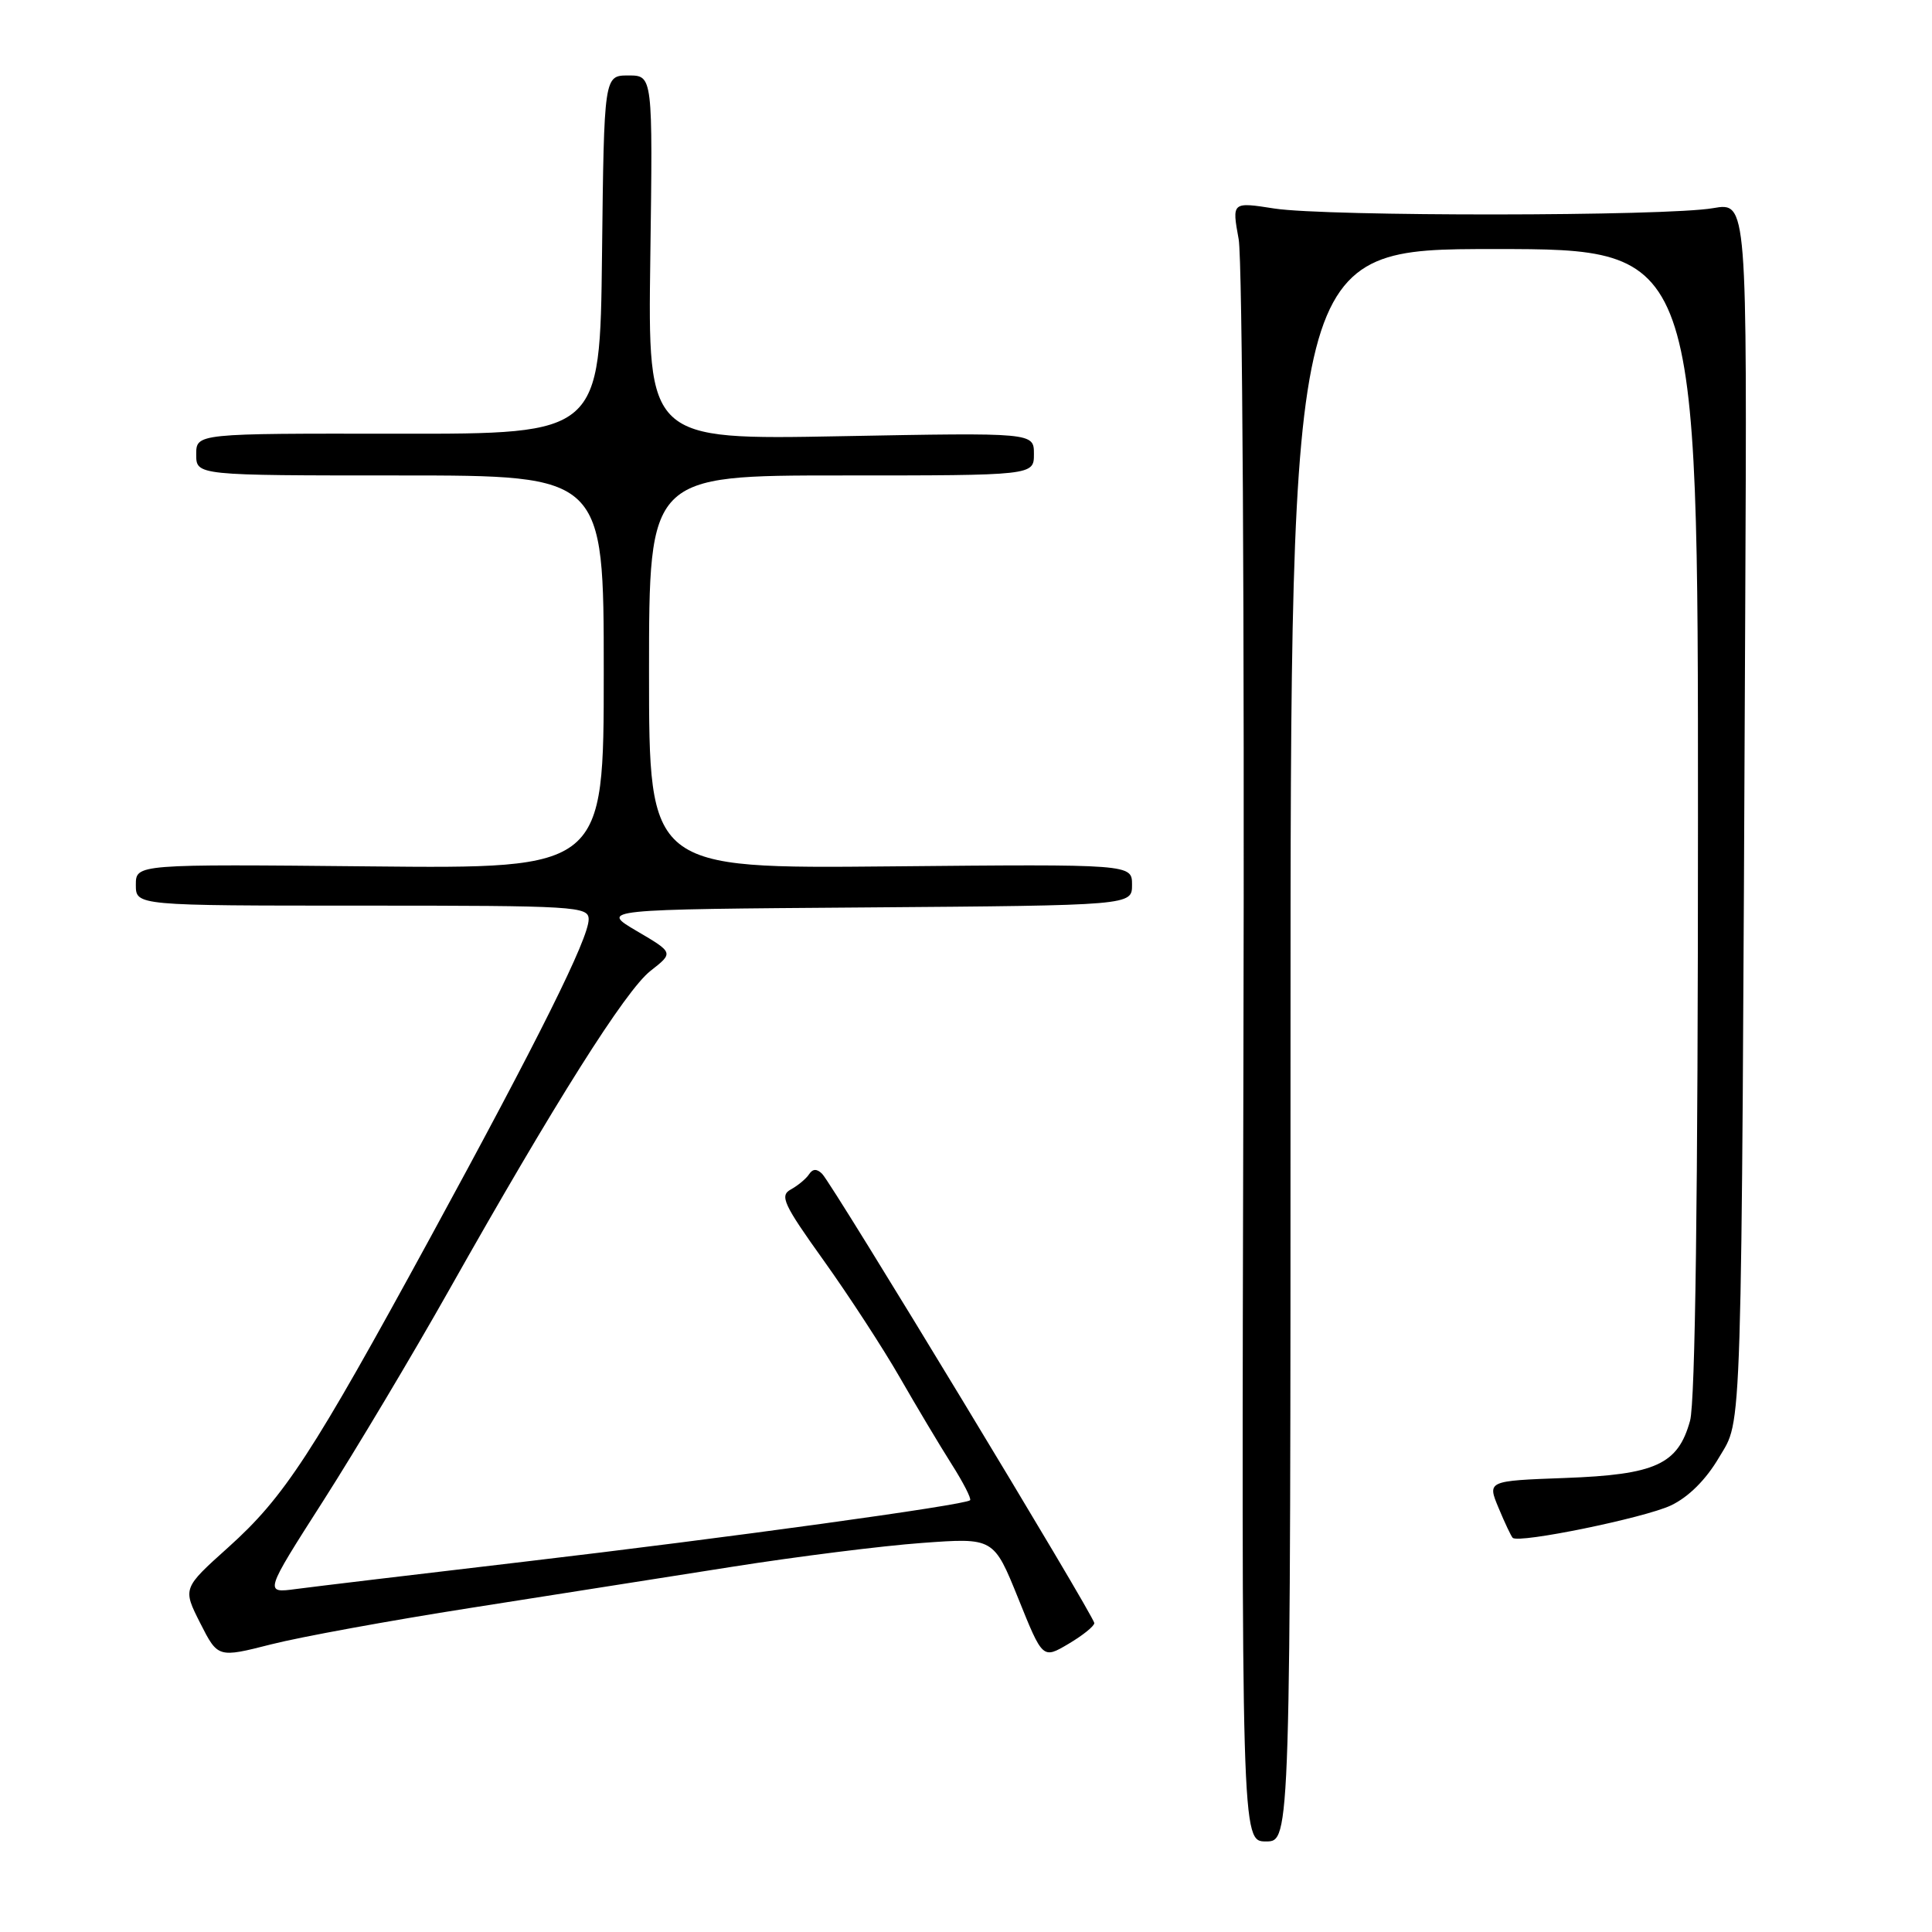 <?xml version="1.0" encoding="UTF-8" standalone="no"?>
<!DOCTYPE svg PUBLIC "-//W3C//DTD SVG 1.1//EN" "http://www.w3.org/Graphics/SVG/1.1/DTD/svg11.dtd" >
<svg xmlns="http://www.w3.org/2000/svg" xmlns:xlink="http://www.w3.org/1999/xlink" version="1.1" viewBox="0 0 256 256">
 <g >
 <path fill="currentColor"
d=" M 171.00 138.50 C 171.00 33.00 171.00 33.00 198.00 33.00 C 225.00 33.00 225.00 33.00 224.99 108.75 C 224.99 158.30 224.63 185.80 223.94 188.26 C 222.34 194.05 219.38 195.40 207.36 195.84 C 197.07 196.22 197.07 196.22 198.57 199.81 C 199.39 201.78 200.23 203.56 200.44 203.77 C 201.22 204.55 217.91 201.13 221.40 199.48 C 223.74 198.37 226.05 196.07 227.78 193.12 C 230.89 187.84 230.73 192.97 231.25 81.15 C 231.50 26.80 231.50 26.80 227.00 27.58 C 220.80 28.67 175.79 28.70 168.86 27.63 C 163.23 26.75 163.23 26.75 164.13 31.70 C 164.63 34.49 164.91 81.92 164.76 140.33 C 164.50 244.00 164.50 244.00 167.75 244.00 C 171.00 244.00 171.00 244.00 171.00 138.50 Z  M 62.27 213.07 C 72.85 211.41 88.50 208.95 97.06 207.60 C 105.62 206.25 116.90 204.83 122.15 204.45 C 131.67 203.75 131.67 203.75 134.92 211.79 C 138.16 219.84 138.16 219.84 141.58 217.82 C 143.46 216.71 145.00 215.47 145.00 215.07 C 145.00 214.16 110.34 156.94 108.94 155.54 C 108.24 154.84 107.69 154.86 107.21 155.59 C 106.82 156.19 105.73 157.09 104.79 157.61 C 103.28 158.43 103.80 159.56 109.14 167.02 C 112.47 171.68 117.01 178.65 119.22 182.50 C 121.43 186.35 124.51 191.51 126.07 193.97 C 127.63 196.42 128.74 198.59 128.54 198.79 C 127.91 199.43 96.22 203.79 69.50 206.93 C 55.20 208.61 41.59 210.24 39.25 210.55 C 35.00 211.12 35.00 211.12 42.87 198.81 C 47.19 192.04 54.66 179.53 59.47 171.00 C 73.49 146.13 82.89 131.23 86.19 128.65 C 89.27 126.24 89.27 126.24 84.38 123.37 C 79.50 120.50 79.50 120.50 114.75 120.24 C 150.00 119.97 150.00 119.97 150.00 117.24 C 150.00 114.50 150.00 114.50 118.00 114.80 C 86.00 115.10 86.00 115.10 86.00 89.05 C 86.00 63.00 86.00 63.00 111.50 63.00 C 137.00 63.00 137.00 63.00 137.00 60.16 C 137.00 57.32 137.00 57.32 111.42 57.80 C 85.84 58.28 85.84 58.28 86.17 34.14 C 86.50 10.00 86.50 10.00 83.27 10.00 C 80.04 10.00 80.04 10.00 79.77 33.75 C 79.50 57.50 79.50 57.50 52.75 57.47 C 26.00 57.43 26.00 57.43 26.00 60.22 C 26.00 63.00 26.00 63.00 53.00 63.00 C 80.00 63.00 80.00 63.00 80.00 89.05 C 80.00 115.11 80.00 115.11 49.00 114.80 C 18.00 114.50 18.00 114.50 18.00 117.25 C 18.00 120.00 18.00 120.00 48.00 120.00 C 76.36 120.00 78.00 120.10 78.00 121.82 C 78.00 124.35 71.43 137.55 57.01 164.00 C 41.36 192.71 37.68 198.35 30.26 205.02 C 24.20 210.46 24.20 210.46 26.53 215.07 C 28.87 219.68 28.87 219.68 35.95 217.88 C 39.85 216.89 51.69 214.73 62.27 213.07 Z "/>
</g>
</svg>